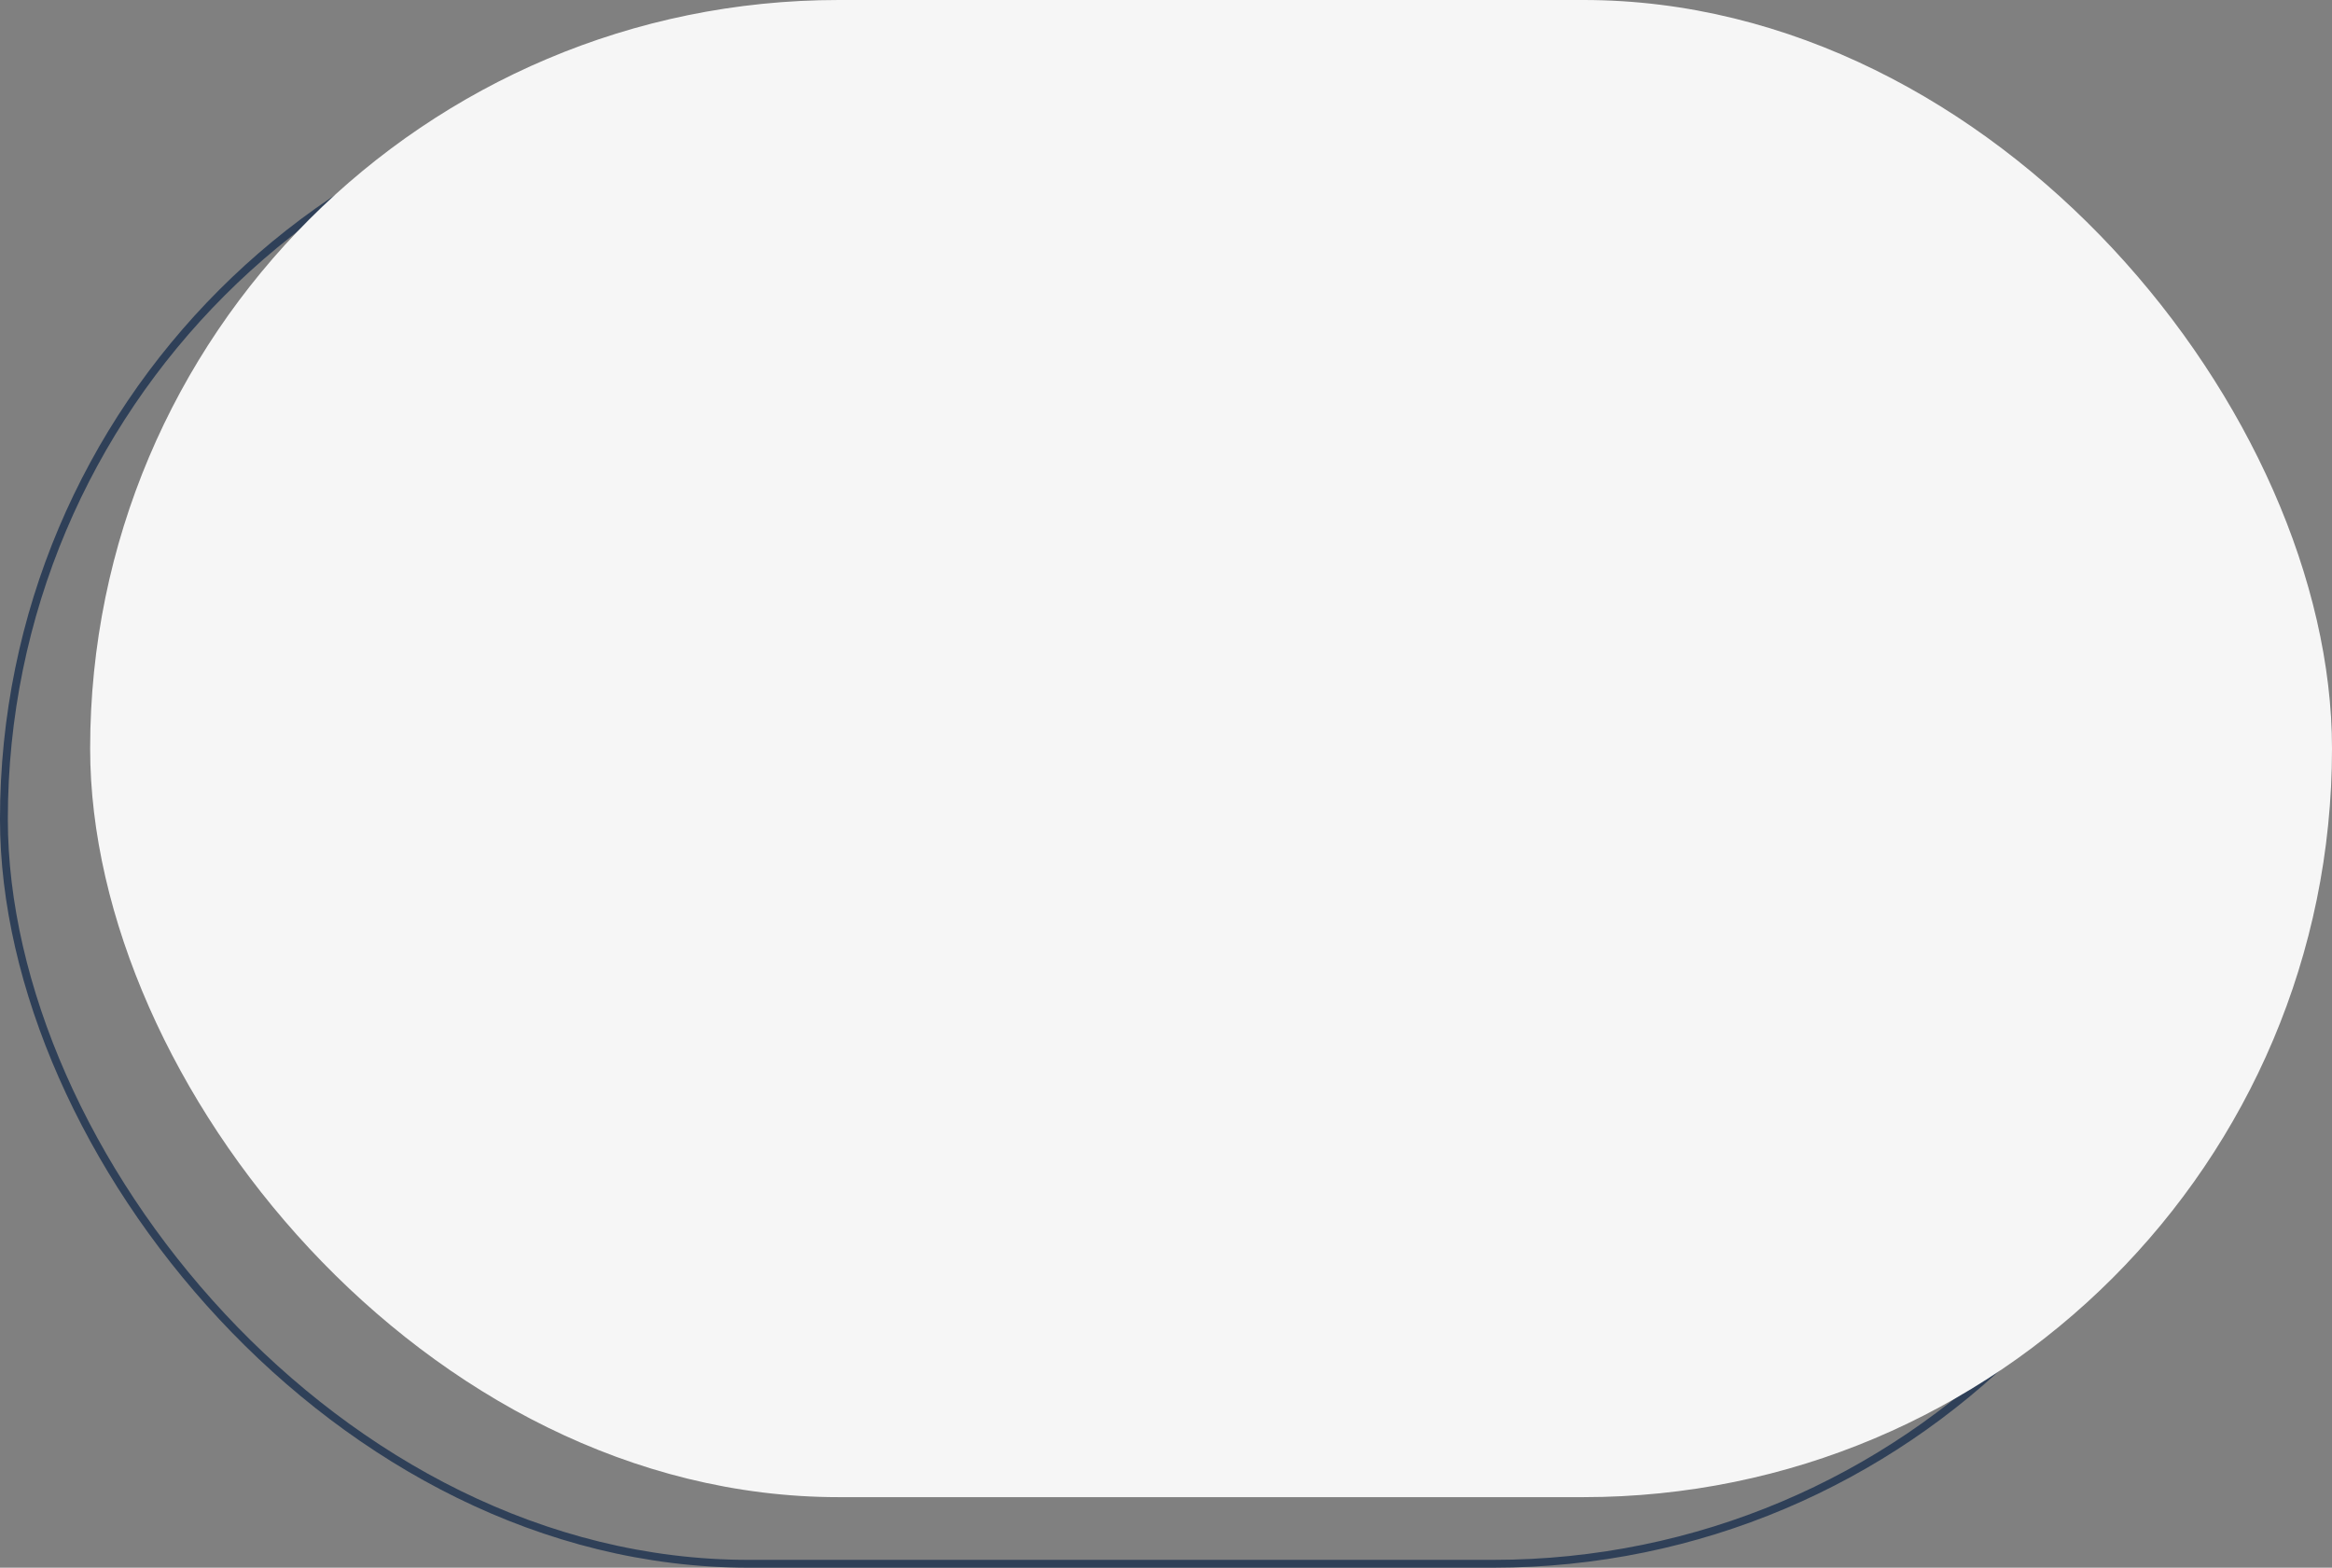 <svg width="595" height="400" viewBox="0 0 595 400" fill="none" xmlns="http://www.w3.org/2000/svg">
<rect x="0" y="0" width="595" height="400" fill="#808080" stroke="none"/>
<rect x="1" y="19" width="570" height="380" rx="190" stroke="#2F4058" stroke-width="2"/>
<rect x="23" width="572" height="382" rx="191" fill="#F6F6F6"/>
</svg>
